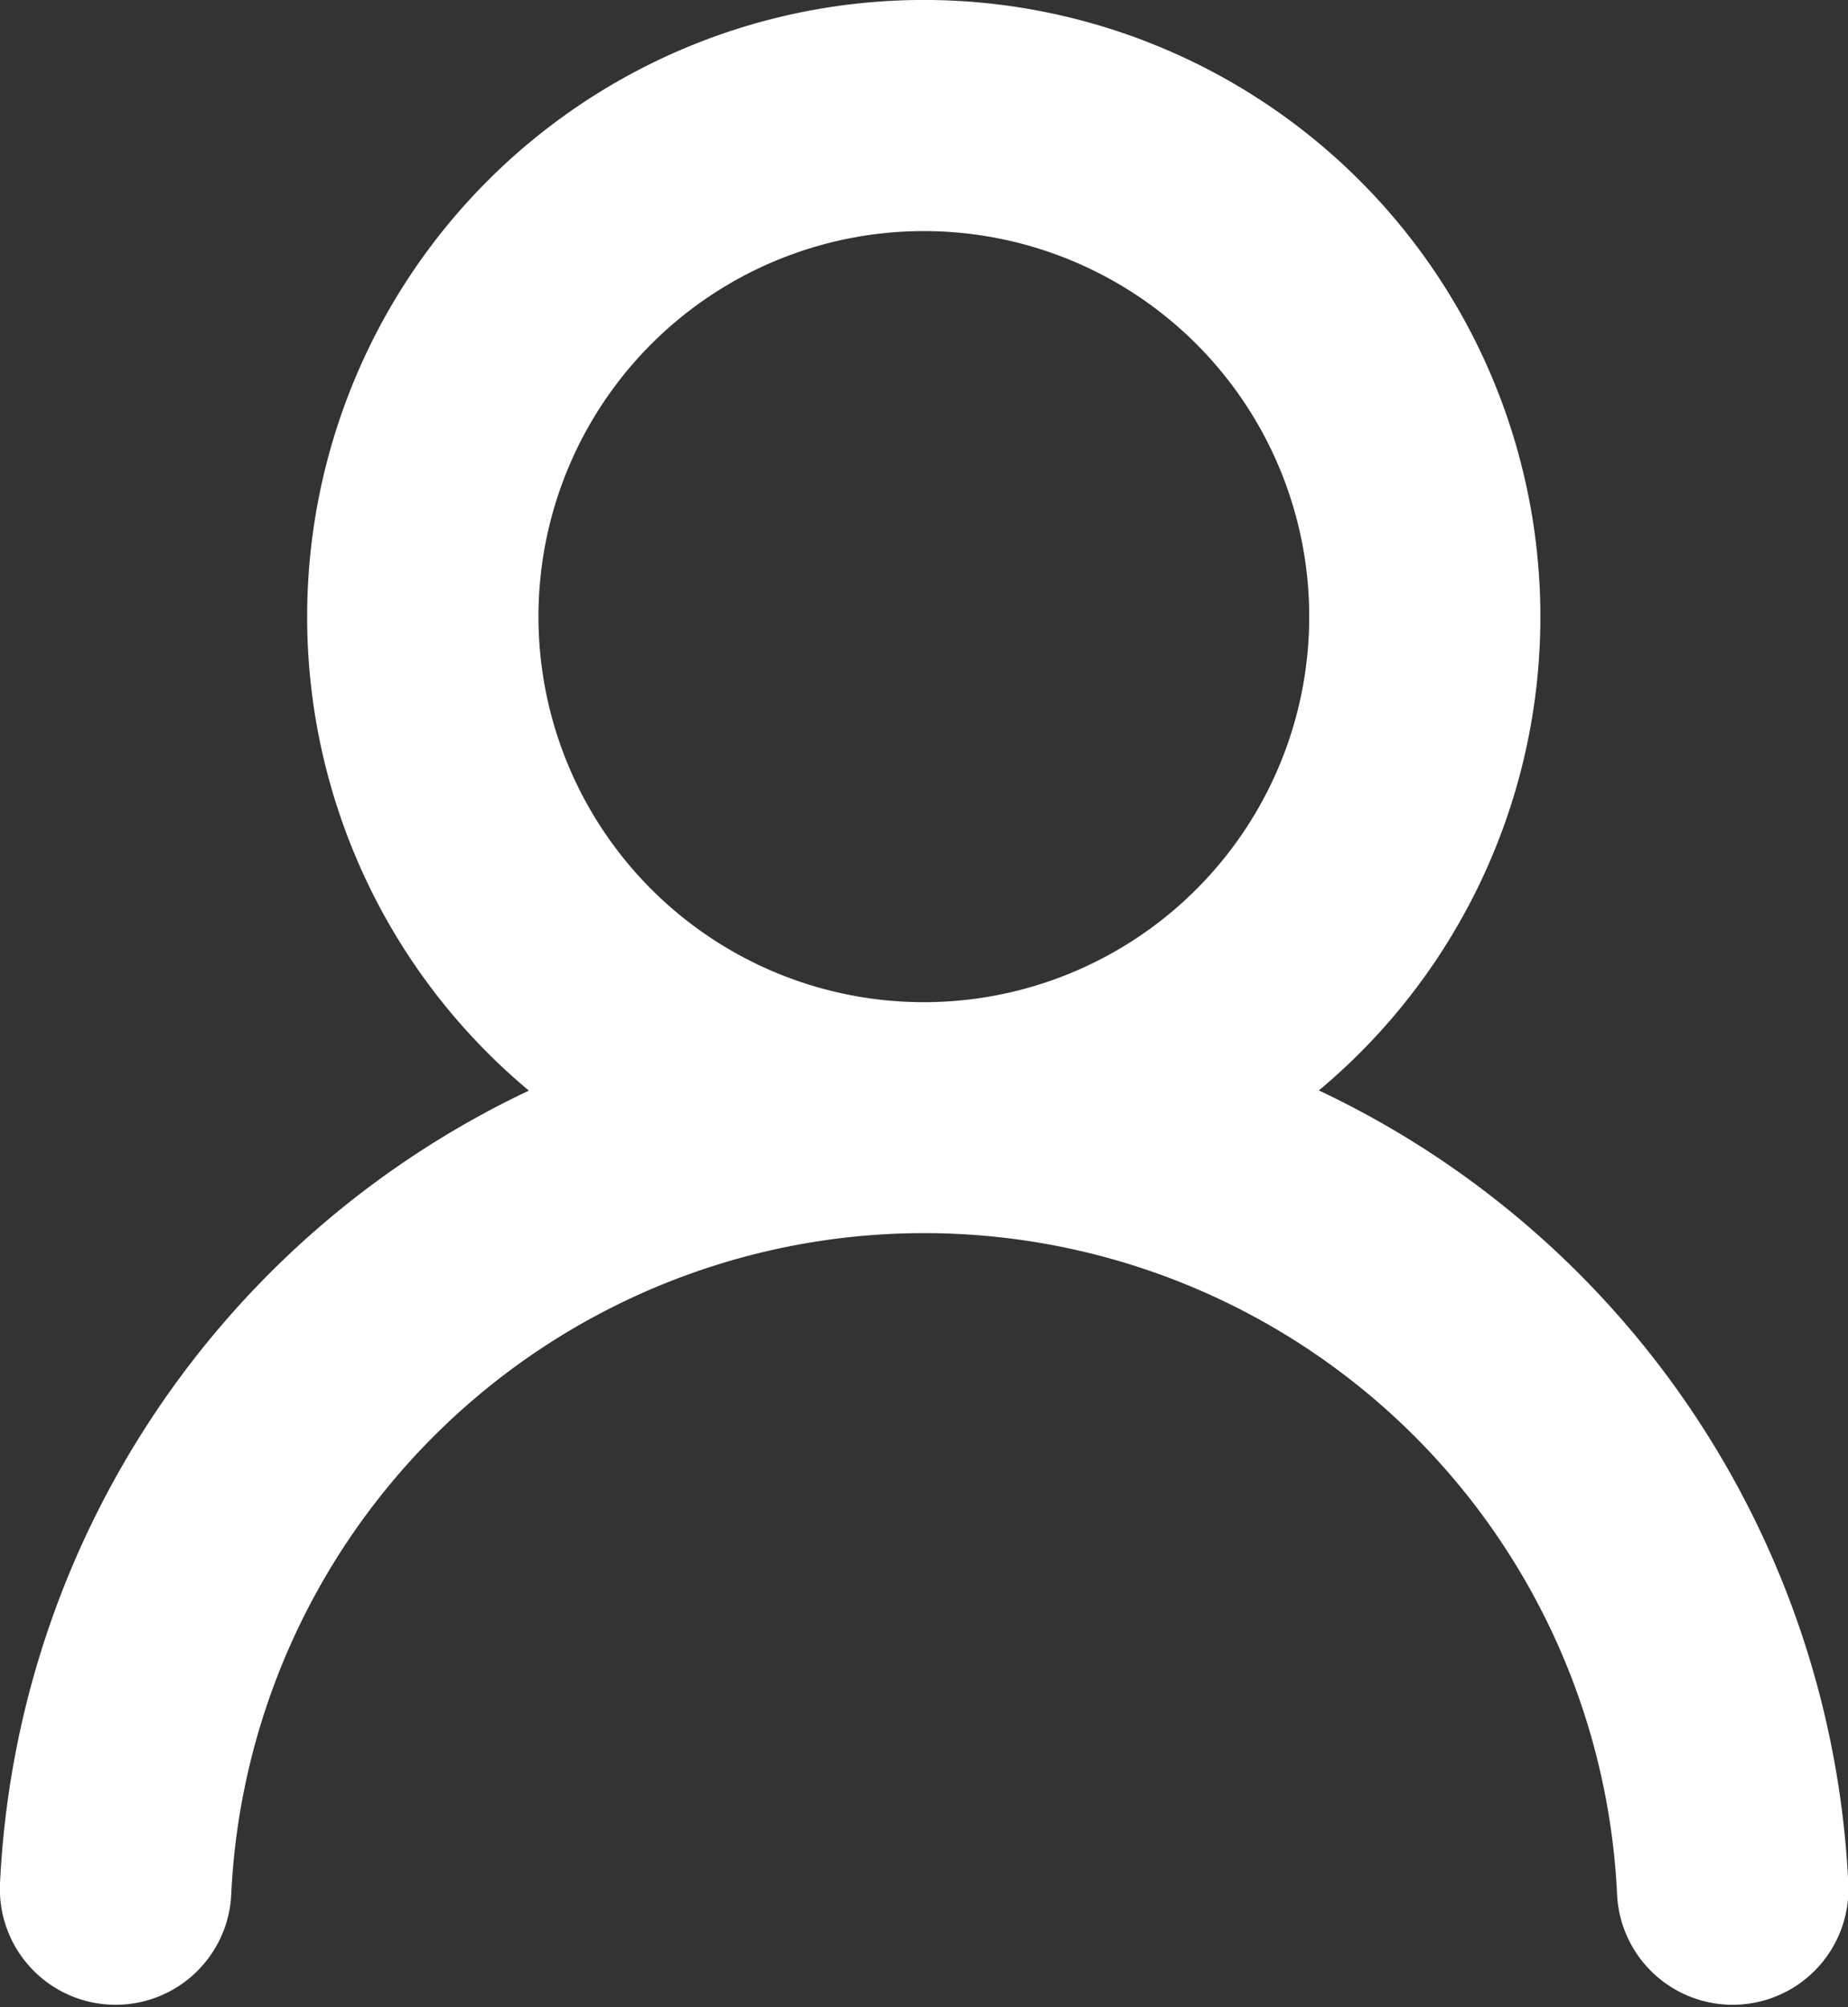<svg xmlns="http://www.w3.org/2000/svg" width="11.988" height="13.016" viewBox="0 0 11.988 13.016">
  <rect x="0" y="0" width="11.988" height="13.016" fill="#333333" stroke="none"/>
  <path id="Path_6314" data-name="Path 6314" d="M66.5,65a2.5,2.5,0,1,1-.732-1.768A2.5,2.5,0,0,1,66.5,65Zm.061,3.073a4,4,0,1,0-5.123,0,6,6,0,0,0-3.431,5.142.75.75,0,0,0,1.5.07,4.5,4.5,0,0,1,8.99,0,.75.75,0,1,0,1.5-.07,6,6,0,0,0-3.432-5.142Z" transform="translate(-58.007 -61.001)" fill="#fff" fill-rule="evenodd"/>
</svg>
